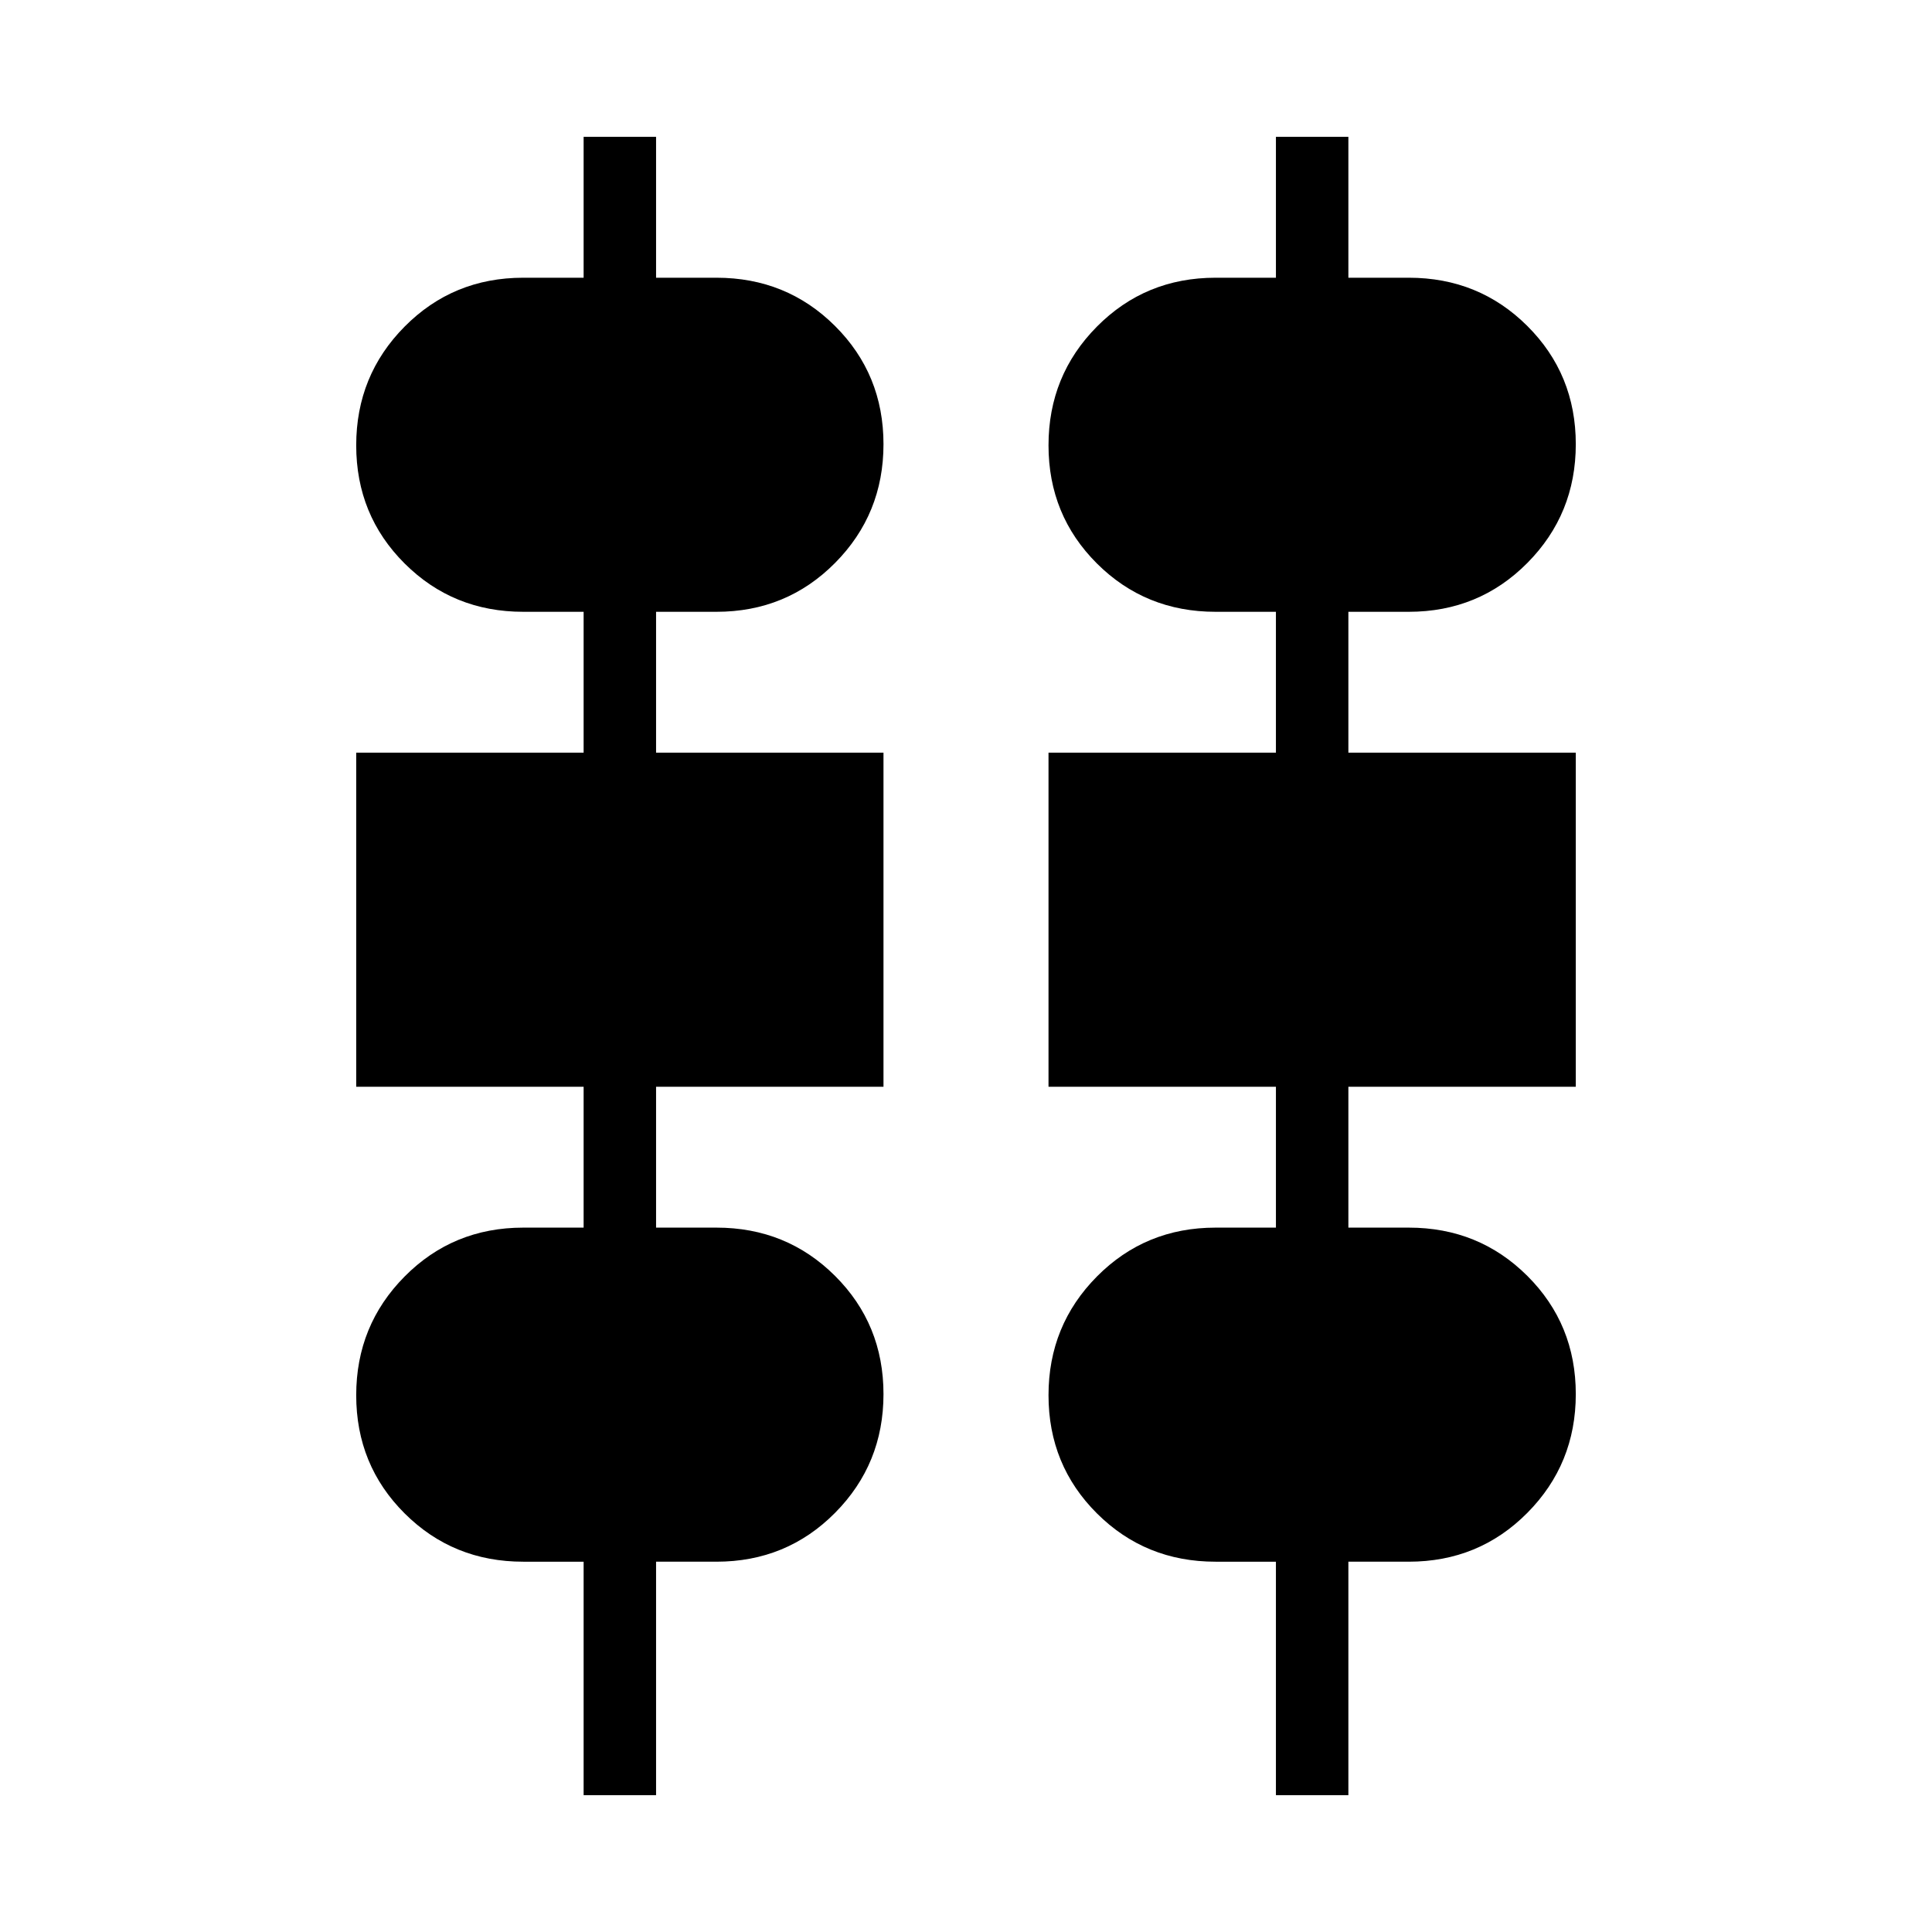 <svg xmlns="http://www.w3.org/2000/svg" height="20" viewBox="0 -960 960 960" width="20"><path d="M290-68v-116h-30q-34.86 0-58.93-23.99T177-266.72q0-34.74 24.07-59.01Q225.14-350 260-350h30v-70H177v-166h113v-70h-30q-34.86 0-58.93-23.99T177-738.72q0-34.74 24.07-59.01Q225.14-822 260-822h30v-70h36v70h30q34.86 0 58.93 23.99T439-739.28q0 34.74-24.07 59.01Q390.86-656 356-656h-30v70h113v166H326v70h30q34.86 0 58.93 23.99T439-267.28q0 34.74-24.07 59.01Q390.86-184 356-184h-30v116h-36Zm344 0v-116h-30q-34.86 0-58.93-23.99T521-266.72q0-34.74 24.07-59.01Q569.14-350 604-350h30v-70H521v-166h113v-70h-30q-34.86 0-58.93-23.99T521-738.72q0-34.74 24.07-59.01Q569.14-822 604-822h30v-70h36v70h30q34.86 0 58.93 23.99T783-739.28q0 34.74-24.07 59.01Q734.86-656 700-656h-30v70h113v166H670v70h30q34.86 0 58.93 23.99T783-267.28q0 34.74-24.07 59.01Q734.86-184 700-184h-30v116h-36Z"/></svg>
